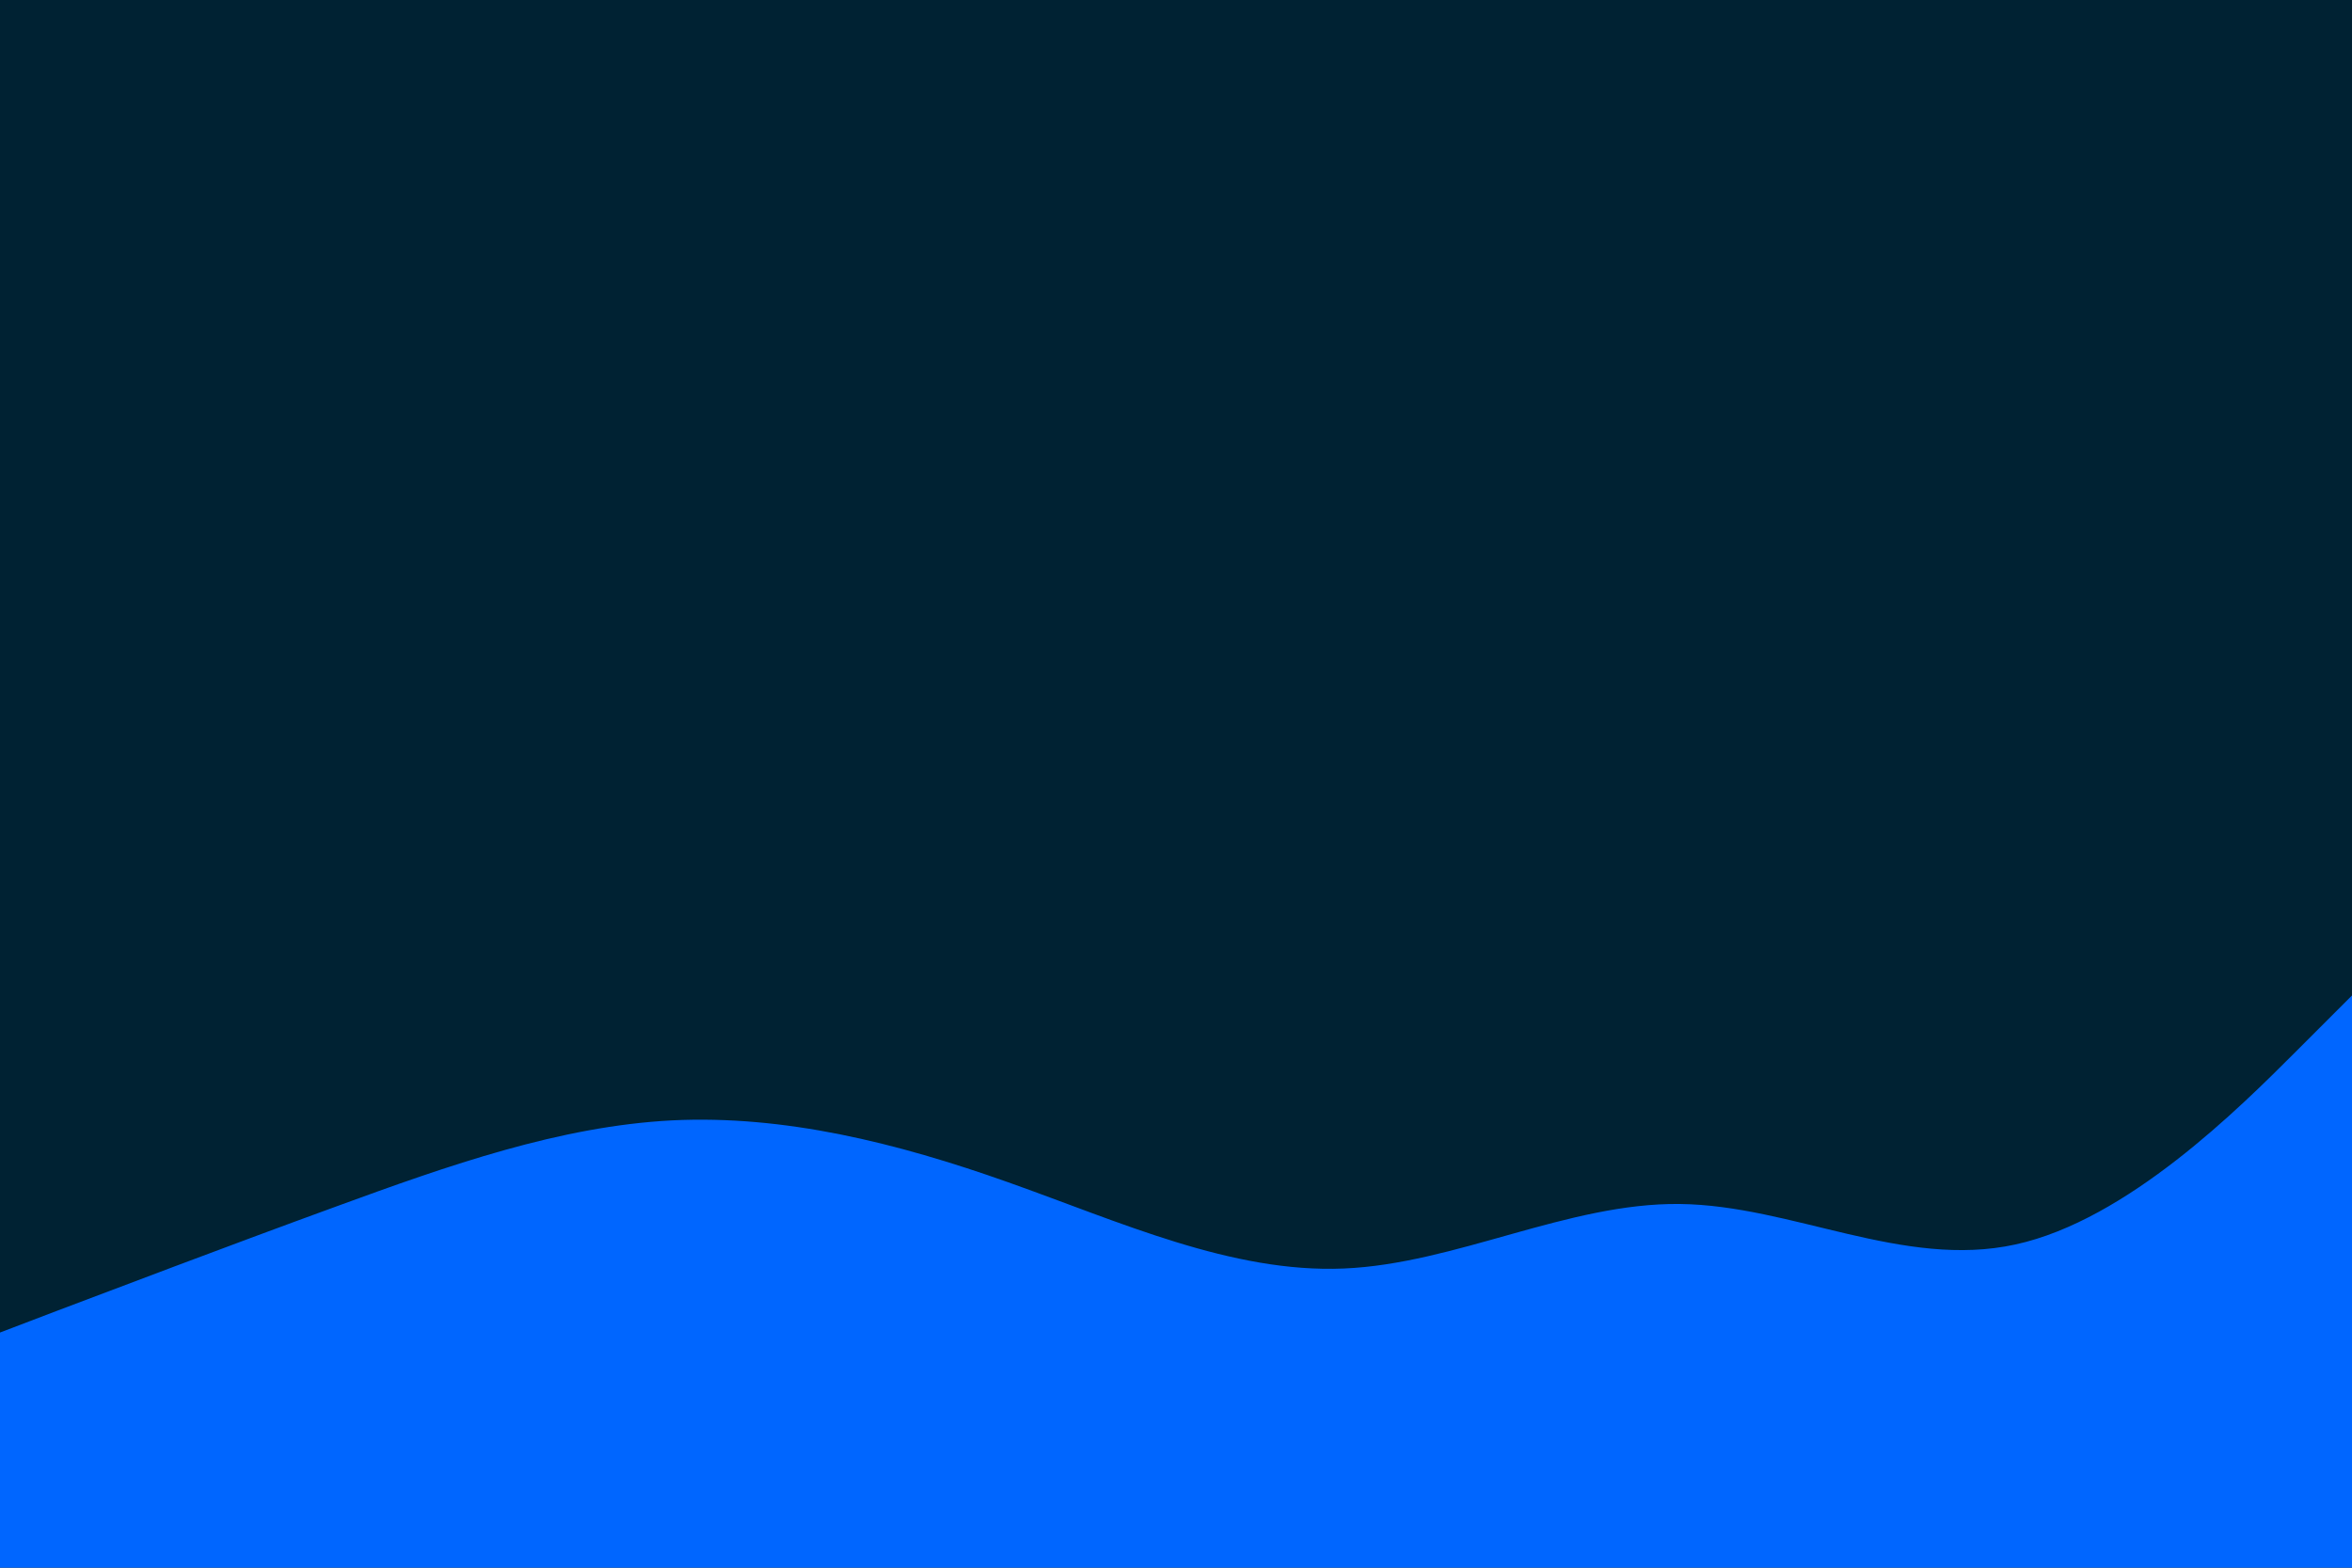 <svg id="visual" viewBox="0 0 900 600" width="900" height="600" xmlns="http://www.w3.org/2000/svg" xmlns:xlink="http://www.w3.org/1999/xlink" version="1.1"><rect x="0" y="0" width="900" height="600" fill="#002233"></rect><path d="M0 510L21.5 501.8C43 493.7 86 477.3 128.8 461.7C171.7 446 214.3 431 257.2 428.8C300 426.7 343 437.3 385.8 452.5C428.7 467.7 471.3 487.3 514.2 485.5C557 483.7 600 460.3 642.8 460.8C685.7 461.3 728.3 485.7 771.2 476.3C814 467 857 424 878.5 402.5L900 381L900 601L878.5 601C857 601 814 601 771.2 601C728.3 601 685.7 601 642.8 601C600 601 557 601 514.2 601C471.3 601 428.7 601 385.8 601C343 601 300 601 257.2 601C214.3 601 171.7 601 128.8 601C86 601 43 601 21.5 601L0 601Z" fill="#0066FF" stroke-linecap="round" stroke-linejoin="miter"></path></svg>